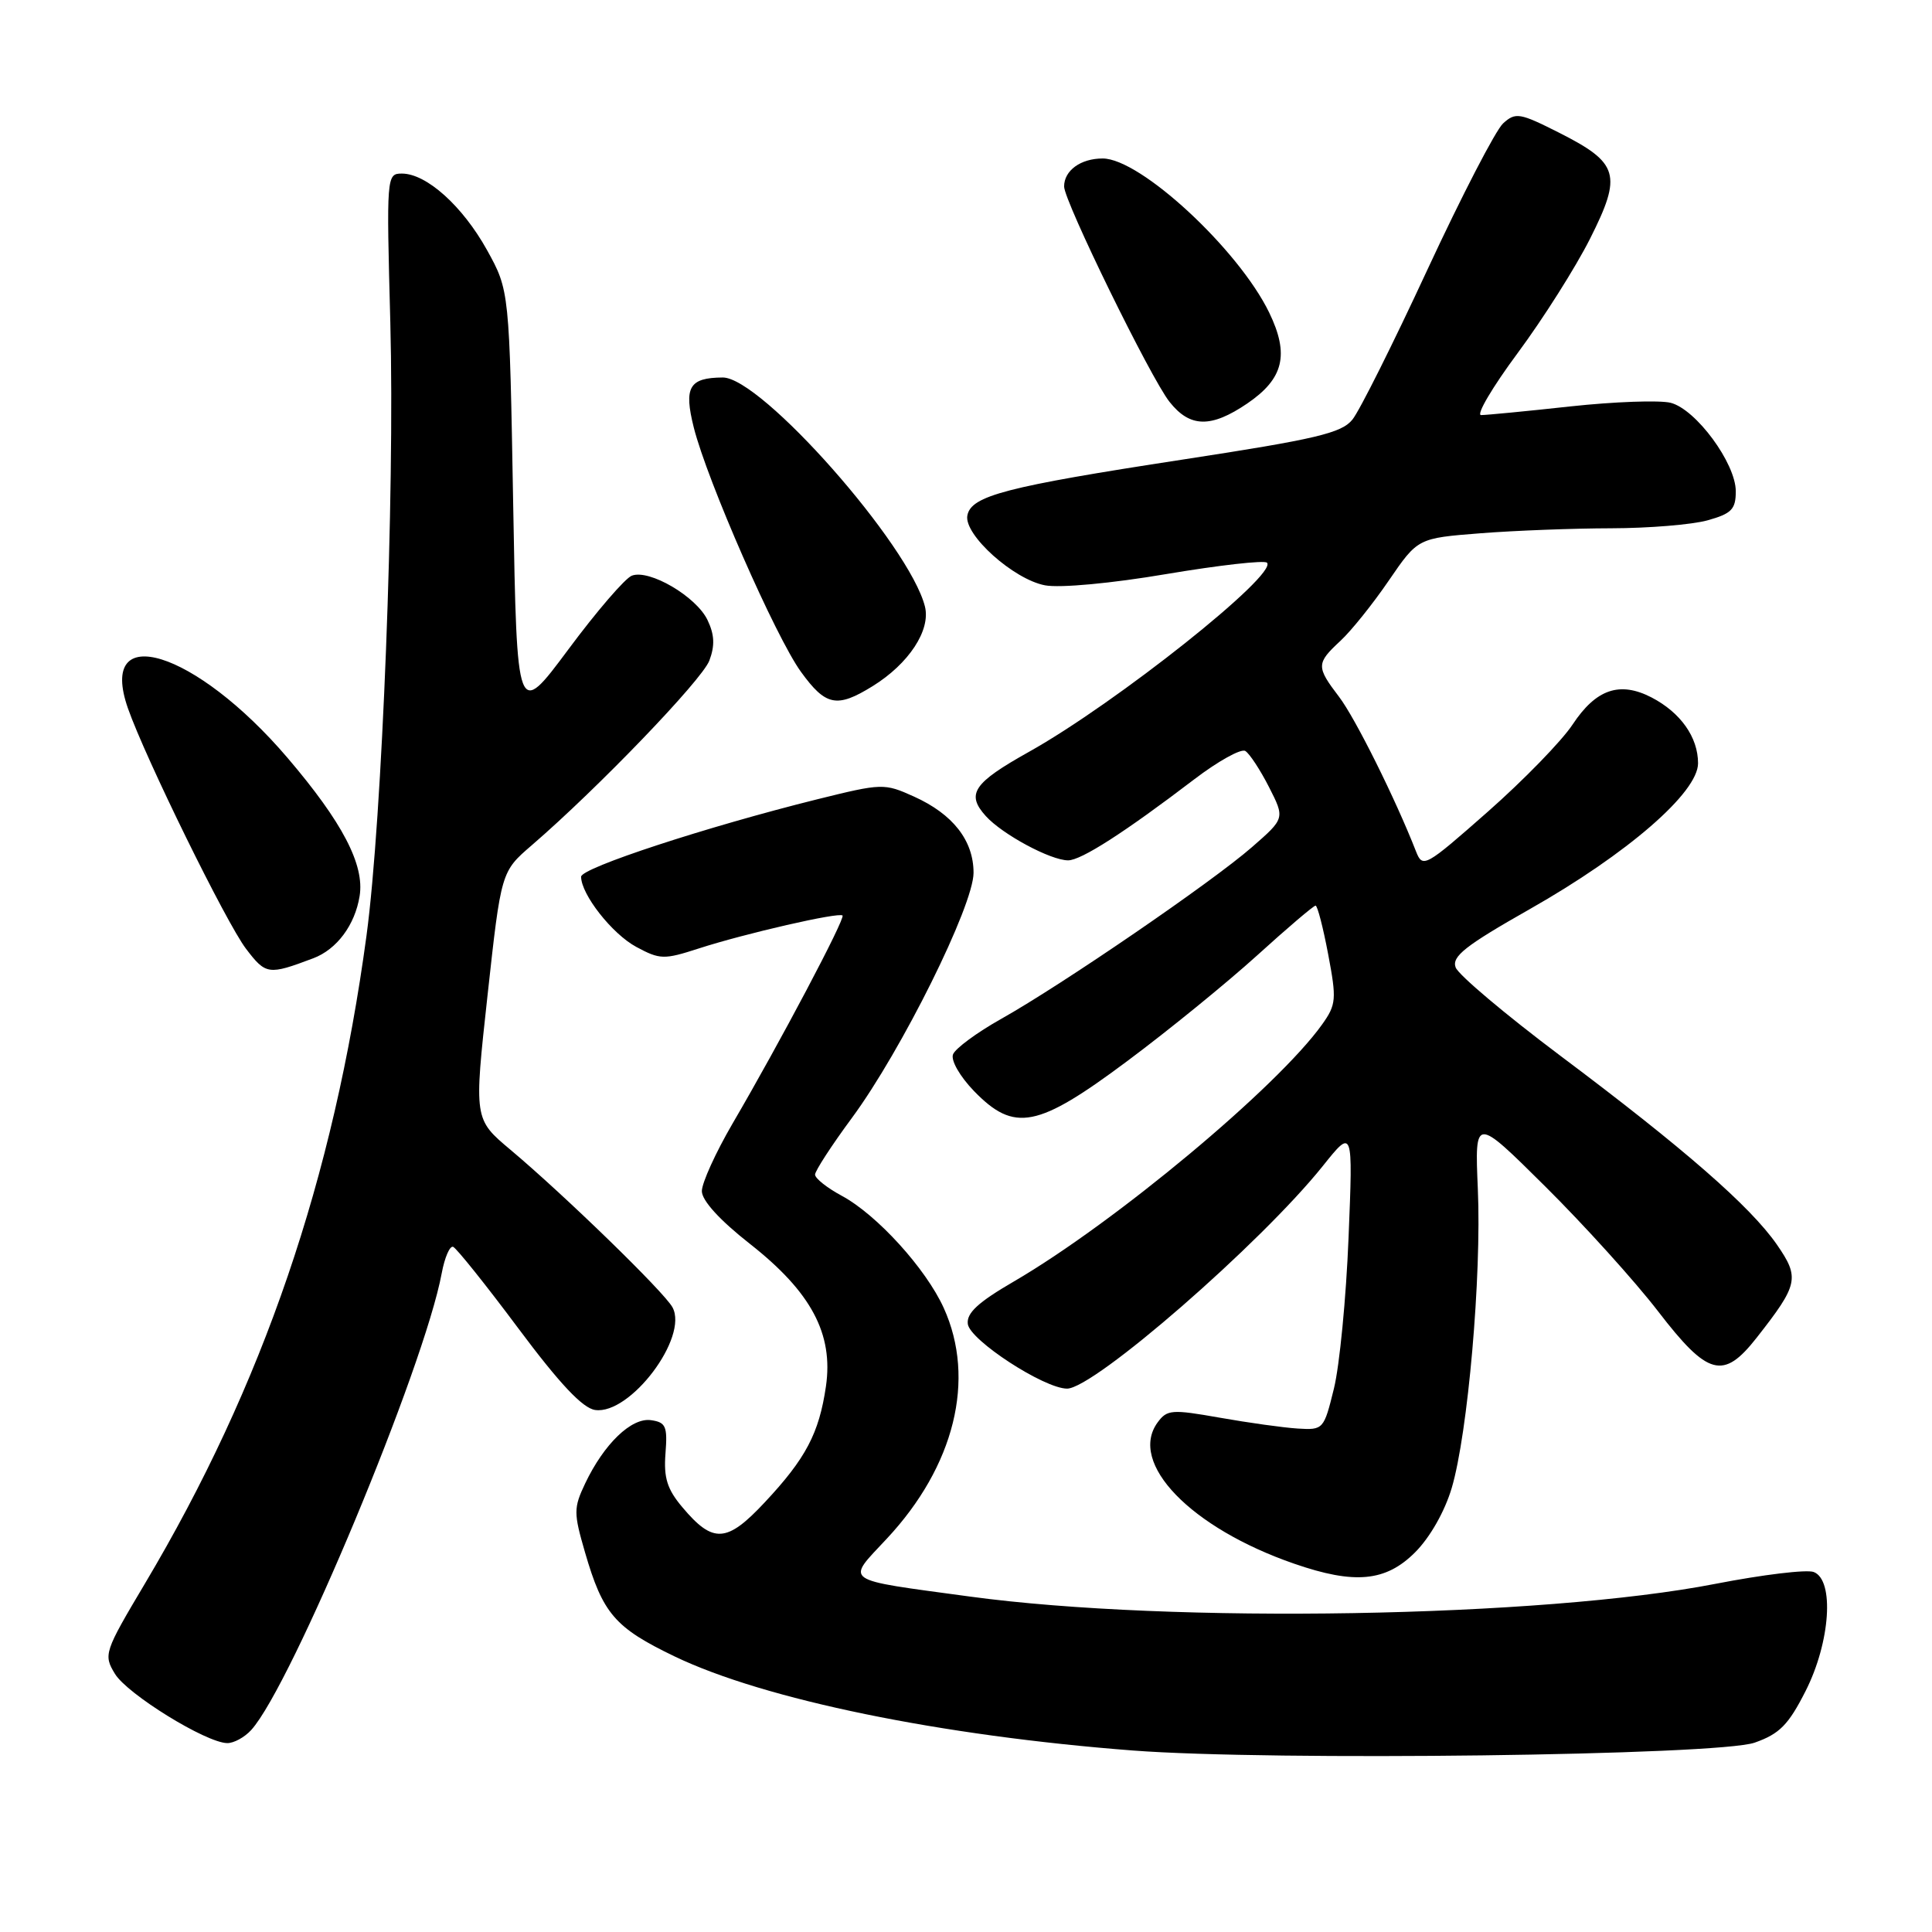 <?xml version="1.0" encoding="UTF-8" standalone="no"?>
<!DOCTYPE svg PUBLIC "-//W3C//DTD SVG 1.1//EN" "http://www.w3.org/Graphics/SVG/1.1/DTD/svg11.dtd" >
<svg xmlns="http://www.w3.org/2000/svg" xmlns:xlink="http://www.w3.org/1999/xlink" version="1.1" viewBox="0 0 256 256">
 <g >
 <path fill="currentColor"
d=" M 232.50 230.91 C 235.80 229.75 236.98 228.55 239.25 224.07 C 242.53 217.60 243.09 209.36 240.33 208.30 C 239.41 207.94 233.57 208.65 227.34 209.86 C 204.36 214.34 155.20 215.18 128.50 211.55 C 111.36 209.22 112.07 209.71 117.49 203.90 C 126.49 194.28 129.34 182.75 125.05 173.31 C 122.68 168.09 116.20 160.96 111.54 158.45 C 109.59 157.40 108.00 156.14 108.00 155.64 C 108.00 155.15 110.20 151.76 112.89 148.12 C 119.46 139.21 129.00 119.99 129.00 115.65 C 129.00 111.37 126.27 107.88 121.11 105.55 C 117.17 103.77 116.89 103.78 108.29 105.91 C 93.65 109.55 77.00 115.00 77.00 116.17 C 77.00 118.51 81.11 123.75 84.31 125.47 C 87.45 127.16 87.98 127.17 92.58 125.68 C 98.69 123.70 111.17 120.84 111.64 121.31 C 112.03 121.70 103.35 138.13 97.06 148.89 C 94.83 152.72 93.00 156.74 93.00 157.83 C 93.00 159.08 95.37 161.68 99.37 164.82 C 107.50 171.21 110.45 176.75 109.44 183.71 C 108.53 189.92 106.78 193.25 101.35 199.05 C 96.31 204.45 94.49 204.56 90.42 199.72 C 88.40 197.33 87.93 195.81 88.18 192.59 C 88.46 189.00 88.23 188.46 86.26 188.18 C 83.67 187.81 80.03 191.32 77.53 196.58 C 76.00 199.81 76.00 200.47 77.51 205.67 C 79.88 213.83 81.46 215.67 89.40 219.49 C 101.29 225.20 124.66 230.00 150.10 231.95 C 168.50 233.36 227.68 232.61 232.50 230.91 Z  M 33.30 229.22 C 38.64 223.32 56.22 181.16 58.53 168.71 C 58.92 166.62 59.60 165.05 60.04 165.21 C 60.47 165.37 64.36 170.22 68.67 176.00 C 74.15 183.35 77.21 186.60 78.86 186.83 C 83.50 187.49 91.26 177.20 89.11 173.23 C 88.04 171.23 74.78 158.35 67.65 152.36 C 62.80 148.29 62.80 148.29 64.60 131.90 C 66.40 115.50 66.40 115.50 70.45 112.01 C 79.22 104.45 93.00 90.12 93.99 87.54 C 94.74 85.55 94.68 84.10 93.75 82.16 C 92.26 79.04 86.03 75.39 83.72 76.28 C 82.83 76.62 79.05 81.01 75.31 86.05 C 68.50 95.20 68.50 95.20 68.00 66.85 C 67.50 38.50 67.50 38.50 64.53 33.13 C 61.29 27.30 56.51 23.00 53.25 23.00 C 51.22 23.00 51.20 23.30 51.72 42.75 C 52.32 65.39 50.65 108.54 48.56 124.00 C 44.22 156.12 34.84 183.56 19.20 209.84 C 13.81 218.90 13.69 219.26 15.23 221.79 C 16.86 224.48 27.28 230.92 30.10 230.97 C 30.97 230.99 32.42 230.20 33.30 229.22 Z  M 187.50 205.70 C 189.48 203.72 191.43 200.29 192.36 197.17 C 194.50 189.95 196.33 169.05 195.82 157.53 C 195.41 147.94 195.41 147.94 204.76 157.22 C 209.90 162.32 216.63 169.76 219.70 173.75 C 226.31 182.35 228.35 182.89 232.77 177.25 C 238.30 170.20 238.49 169.32 235.45 164.92 C 231.93 159.85 223.16 152.19 206.75 139.89 C 199.48 134.43 193.24 129.17 192.88 128.19 C 192.34 126.74 194.16 125.31 202.71 120.46 C 215.65 113.12 225.00 105.01 225.00 101.14 C 225.00 97.68 222.68 94.41 218.83 92.41 C 214.62 90.24 211.48 91.31 208.38 96.00 C 206.94 98.18 201.88 103.38 197.15 107.55 C 188.83 114.88 188.51 115.06 187.63 112.82 C 184.91 105.86 179.56 95.11 177.43 92.33 C 174.39 88.34 174.40 87.90 177.61 84.92 C 179.05 83.59 181.94 79.98 184.04 76.90 C 187.87 71.31 187.87 71.31 196.18 70.66 C 200.76 70.30 208.55 70.01 213.50 70.00 C 218.45 69.99 224.19 69.52 226.25 68.95 C 229.44 68.06 230.00 67.49 230.00 65.10 C 230.00 61.39 224.72 54.22 221.36 53.37 C 219.89 53.01 213.93 53.22 208.10 53.85 C 202.27 54.49 196.94 55.00 196.25 55.00 C 195.57 55.00 197.75 51.30 201.10 46.78 C 204.45 42.26 208.77 35.44 210.69 31.63 C 214.97 23.13 214.52 21.60 206.60 17.59 C 201.37 14.95 200.82 14.85 199.17 16.35 C 198.19 17.24 193.68 25.96 189.14 35.73 C 184.61 45.50 180.14 54.45 179.20 55.60 C 177.76 57.39 174.38 58.19 156.68 60.90 C 133.28 64.49 128.68 65.69 128.18 68.30 C 127.69 70.84 134.30 76.78 138.48 77.56 C 140.45 77.93 147.29 77.30 154.58 76.06 C 161.55 74.89 167.54 74.21 167.88 74.56 C 169.37 76.09 147.86 93.19 136.33 99.63 C 128.95 103.76 127.98 105.21 130.63 108.14 C 132.82 110.56 139.21 114.00 141.53 114.00 C 143.25 114.00 148.99 110.32 158.25 103.26 C 161.41 100.85 164.46 99.16 165.01 99.51 C 165.57 99.85 166.98 102.00 168.15 104.29 C 170.26 108.44 170.26 108.44 165.88 112.26 C 160.60 116.87 140.76 130.46 132.66 135.01 C 129.45 136.81 126.58 138.93 126.28 139.71 C 125.97 140.51 127.19 142.63 129.06 144.57 C 134.41 150.08 137.47 149.48 149.38 140.59 C 154.82 136.54 162.55 130.24 166.56 126.61 C 170.57 122.97 174.06 120.00 174.32 120.00 C 174.57 120.00 175.32 122.90 175.99 126.45 C 177.12 132.42 177.06 133.11 175.19 135.74 C 169.29 144.02 147.69 162.03 134.33 169.81 C 129.60 172.56 128.05 173.99 128.24 175.44 C 128.53 177.60 138.35 183.99 141.39 184.00 C 144.96 184.00 167.05 164.78 175.28 154.50 C 179.28 149.50 179.28 149.50 178.69 164.00 C 178.37 171.97 177.50 180.97 176.75 184.00 C 175.42 189.41 175.35 189.50 171.95 189.29 C 170.05 189.17 165.40 188.52 161.62 187.85 C 155.28 186.73 154.64 186.77 153.39 188.48 C 149.46 193.86 157.77 202.46 171.49 207.20 C 179.49 209.97 183.62 209.58 187.50 205.70 Z  M 41.50 126.98 C 44.62 125.81 47.03 122.58 47.65 118.74 C 48.33 114.60 45.37 108.94 38.10 100.42 C 25.92 86.15 12.83 82.10 16.96 93.88 C 19.28 100.48 29.99 122.30 32.60 125.72 C 35.23 129.17 35.56 129.22 41.50 126.98 Z  M 115.61 90.93 C 120.42 87.96 123.34 83.51 122.56 80.37 C 120.52 72.24 100.86 49.98 95.76 50.02 C 91.31 50.05 90.59 51.30 91.93 56.65 C 93.71 63.71 102.78 84.40 106.13 89.02 C 109.41 93.55 110.89 93.85 115.61 90.93 Z  M 165.26 53.47 C 170.10 50.18 170.87 46.98 168.17 41.41 C 164.09 33.02 151.11 21.00 146.11 21.00 C 143.20 21.00 141.00 22.59 141.00 24.71 C 141.00 26.66 152.46 50.09 154.97 53.25 C 157.67 56.67 160.46 56.73 165.26 53.47 Z "/>
</g>
</svg>